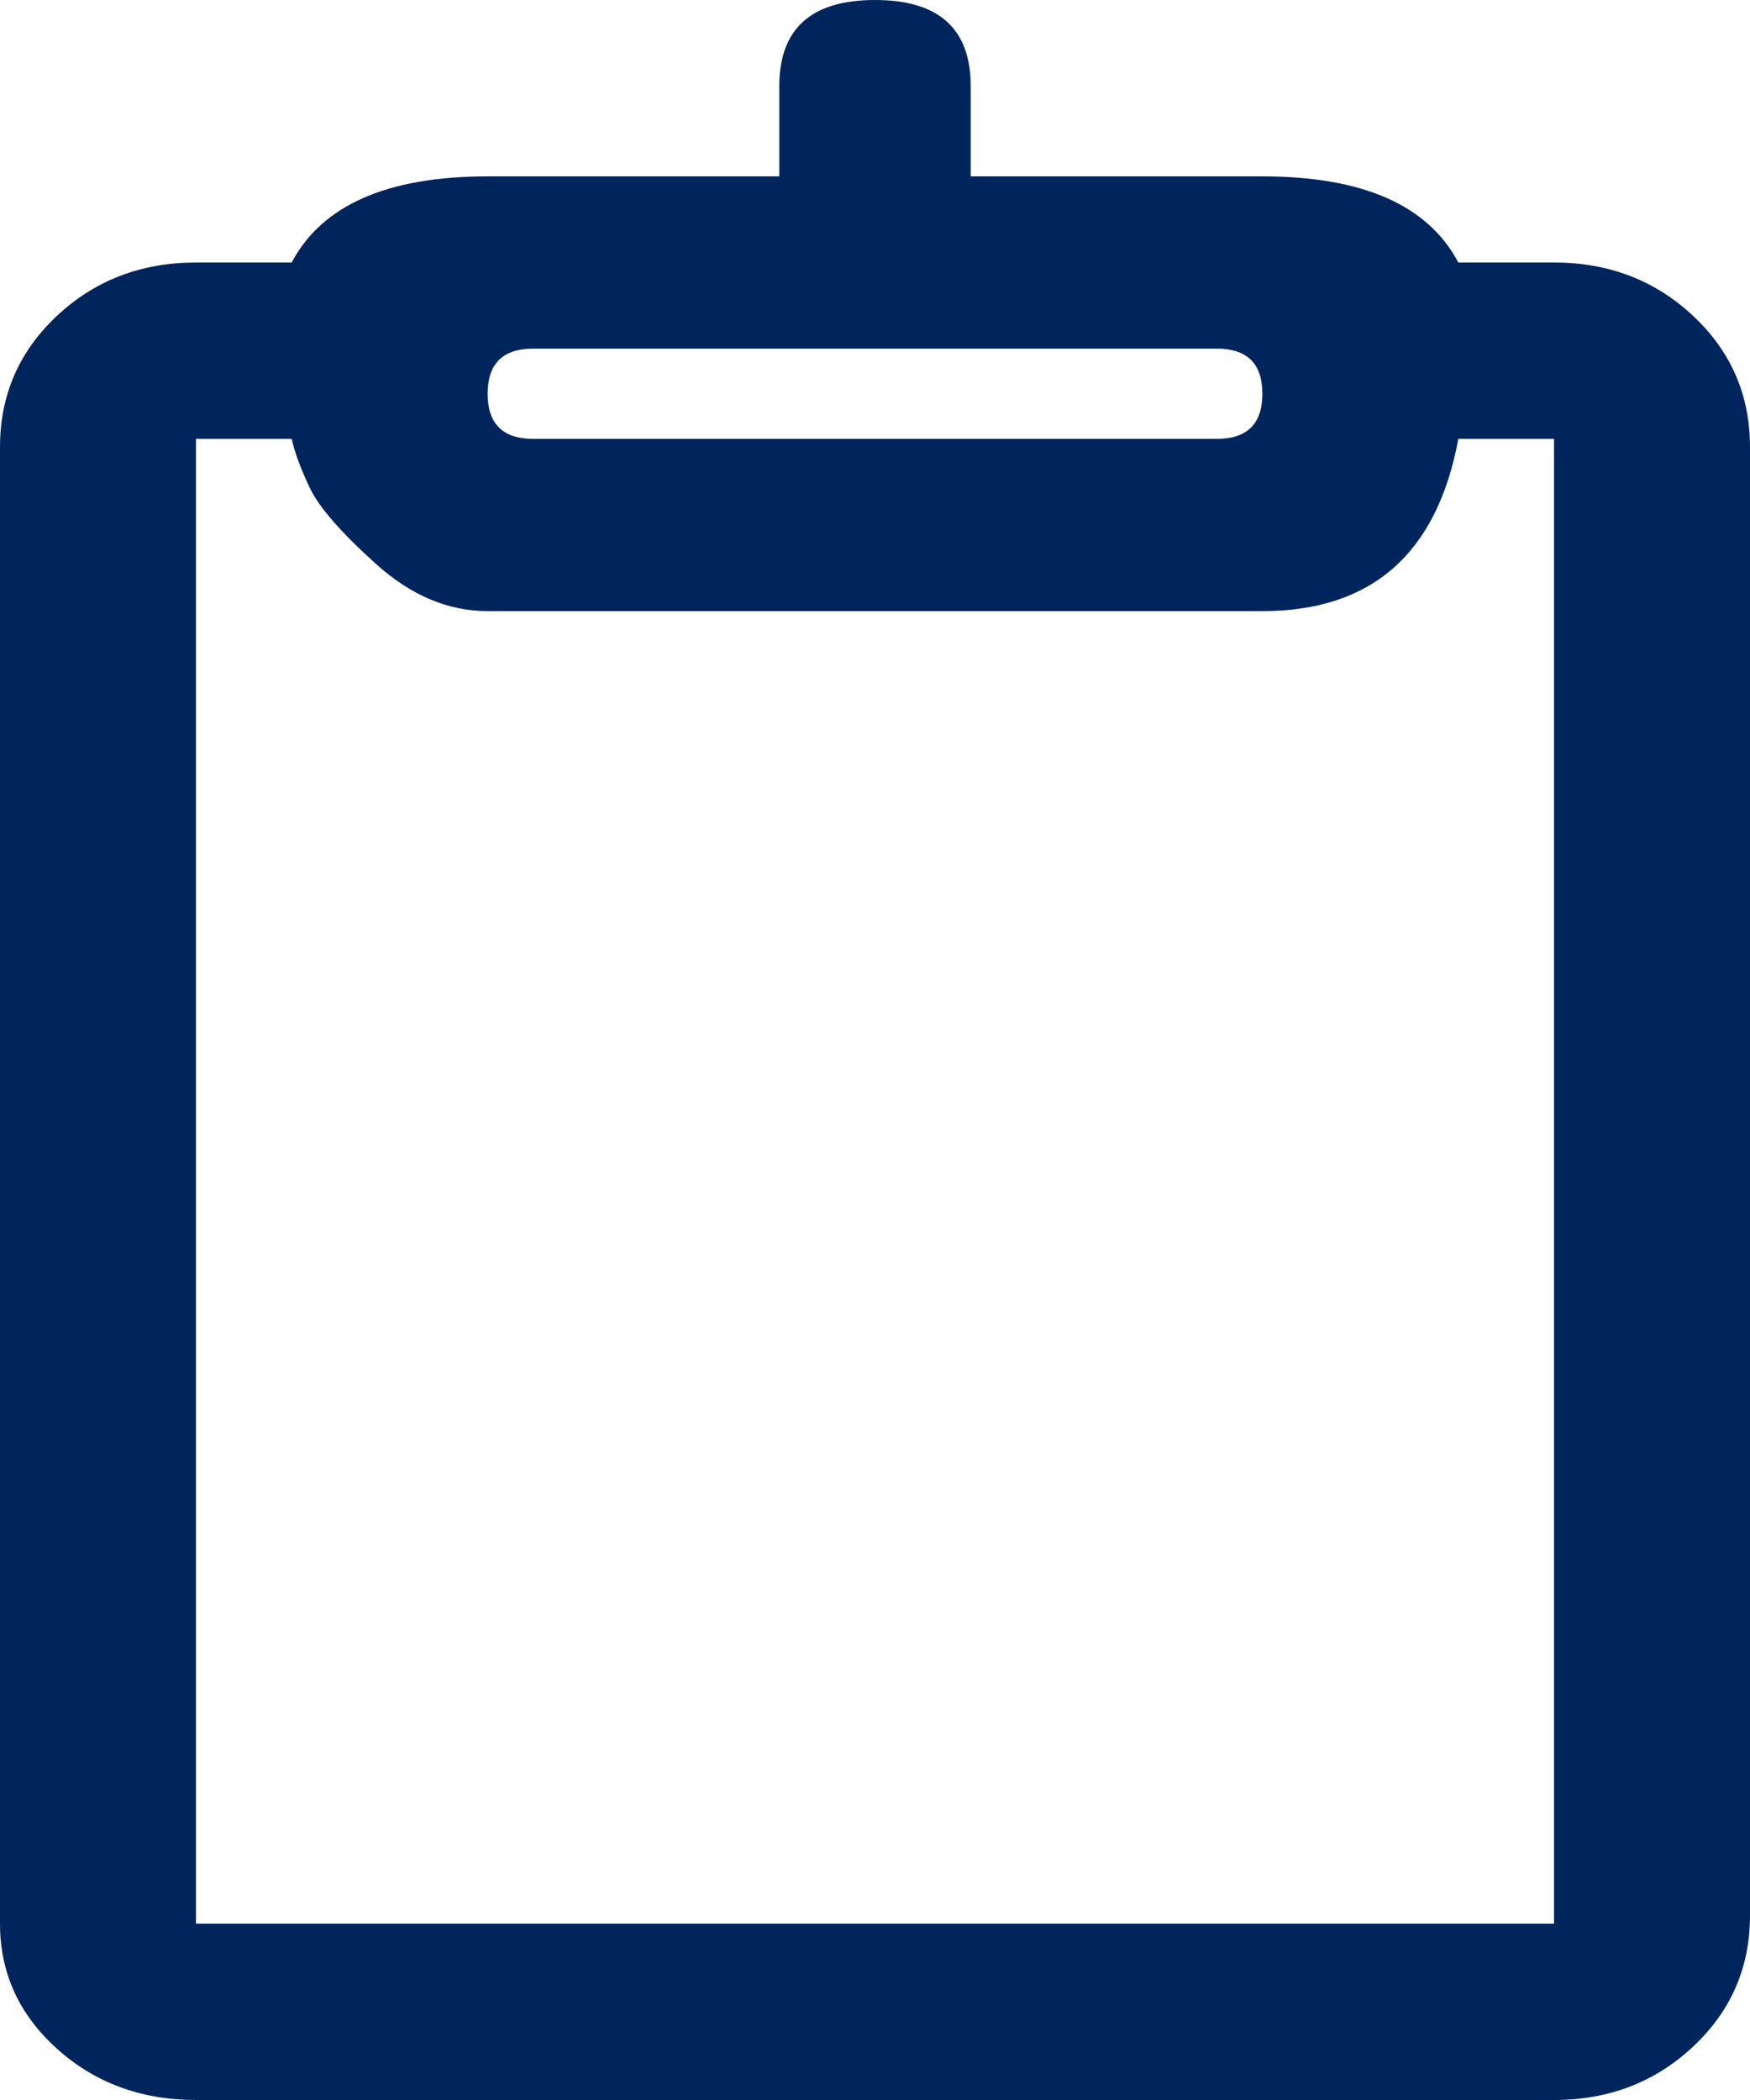 <svg width="60" height="72" viewBox="0 0 60 72" fill="none" xmlns="http://www.w3.org/2000/svg">
<path d="M53.281 9H50C48.958 7.031 46.719 6.047 43.281 6.047H33.281V2.953C33.281 0.984 32.188 0 30 0C27.812 0 26.719 0.984 26.719 2.953V6.047H16.719C13.281 6.047 11.042 7.031 10 9H6.719C4.844 9 3.255 9.609 1.953 10.828C0.651 12.047 0 13.547 0 15.328V65.953C0 67.641 0.651 69.07 1.953 70.242C3.255 71.414 4.844 72 6.719 72H53.281C55.156 72 56.745 71.391 58.047 70.172C59.349 68.953 60 67.453 60 65.672V15.328C60 13.547 59.349 12.047 58.047 10.828C56.745 9.609 55.156 9 53.281 9ZM18.281 11.953H41.719C42.76 11.953 43.281 12.469 43.281 13.5C43.281 14.531 42.76 15.047 41.719 15.047H18.281C17.24 15.047 16.719 14.531 16.719 13.5C16.719 12.469 17.24 11.953 18.281 11.953ZM53.281 65.953H6.719V15.047H10C10.104 15.516 10.312 16.078 10.625 16.734C10.938 17.391 11.693 18.258 12.891 19.336C14.088 20.414 15.365 20.953 16.719 20.953H43.281C47.031 20.953 49.271 18.984 50 15.047H53.281V65.953Z" fill="#00255C"/>
</svg>
